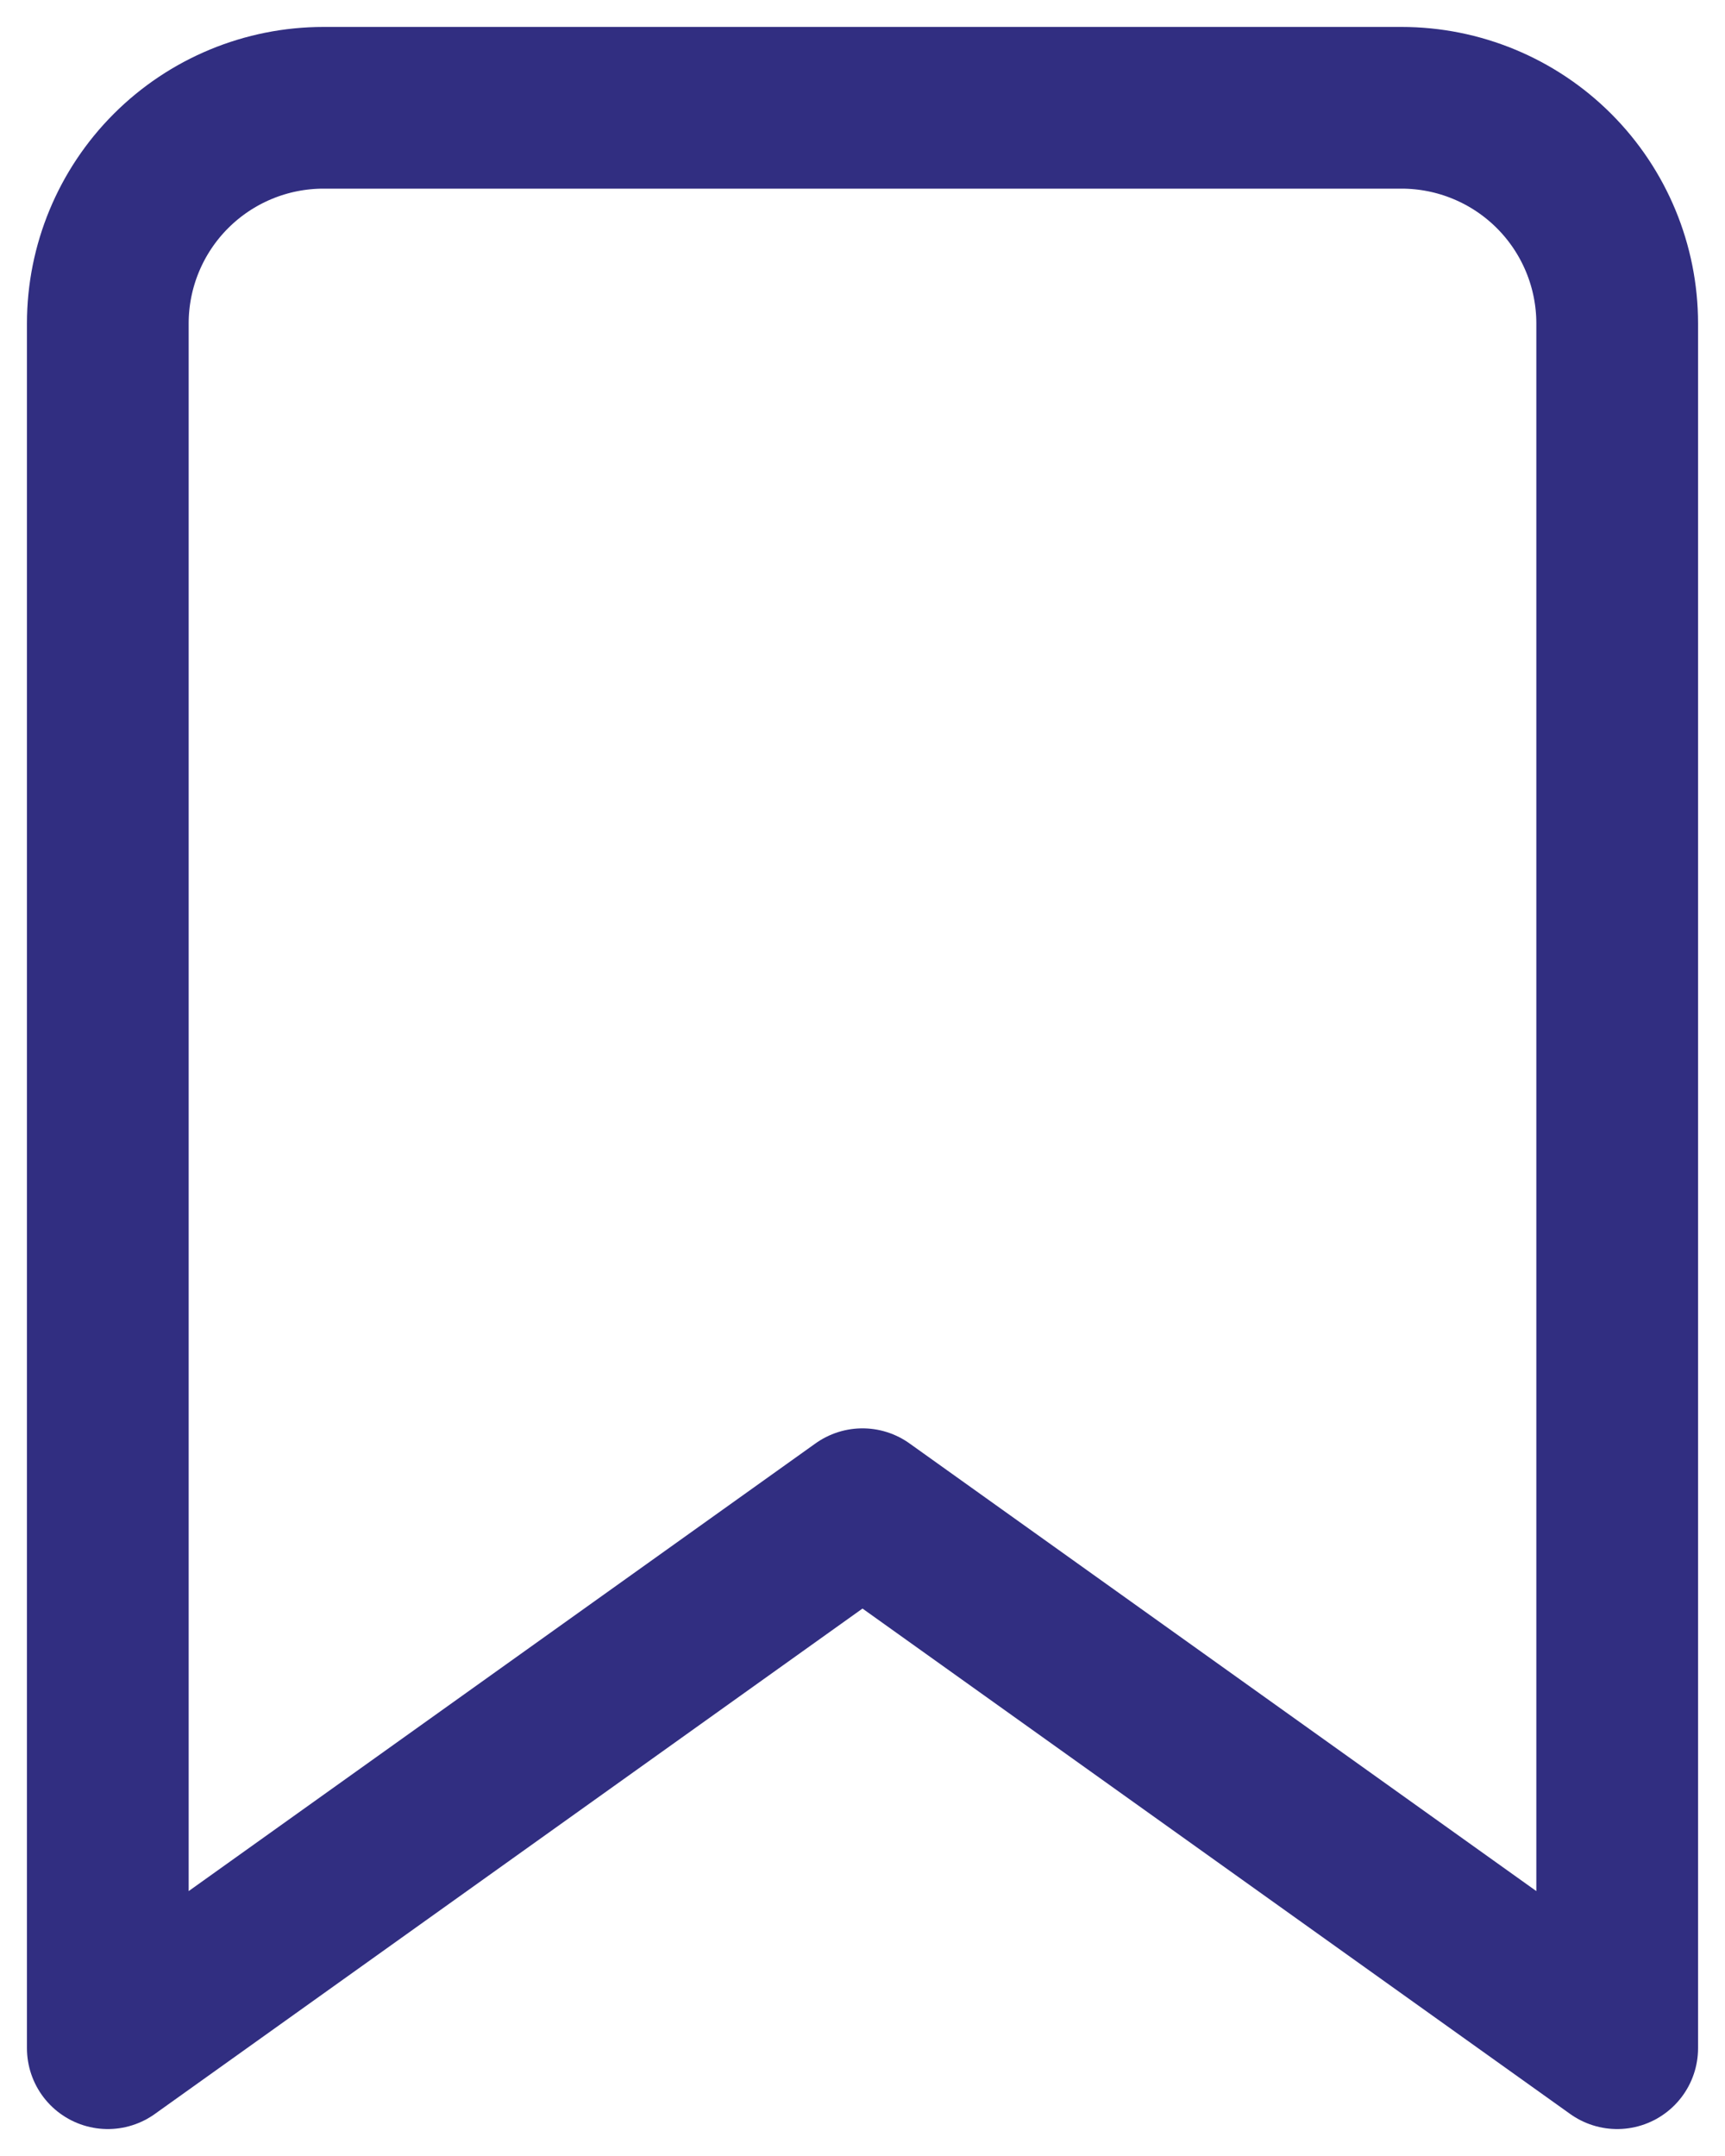<svg width="16" height="20" viewBox="0 0 16 20" fill="none" xmlns="http://www.w3.org/2000/svg">
<path id="Icons" d="M15 19L8 14L1 19V3C1 2.47 1.211 1.961 1.586 1.586C1.961 1.211 2.47 1 3 1H13C13.53 1 14.039 1.211 14.414 1.586C14.789 1.961 15 2.47 15 3V19Z" stroke="#312E81" stroke-width="1.5" stroke-linecap="round" stroke-linejoin="round"/>
</svg>
